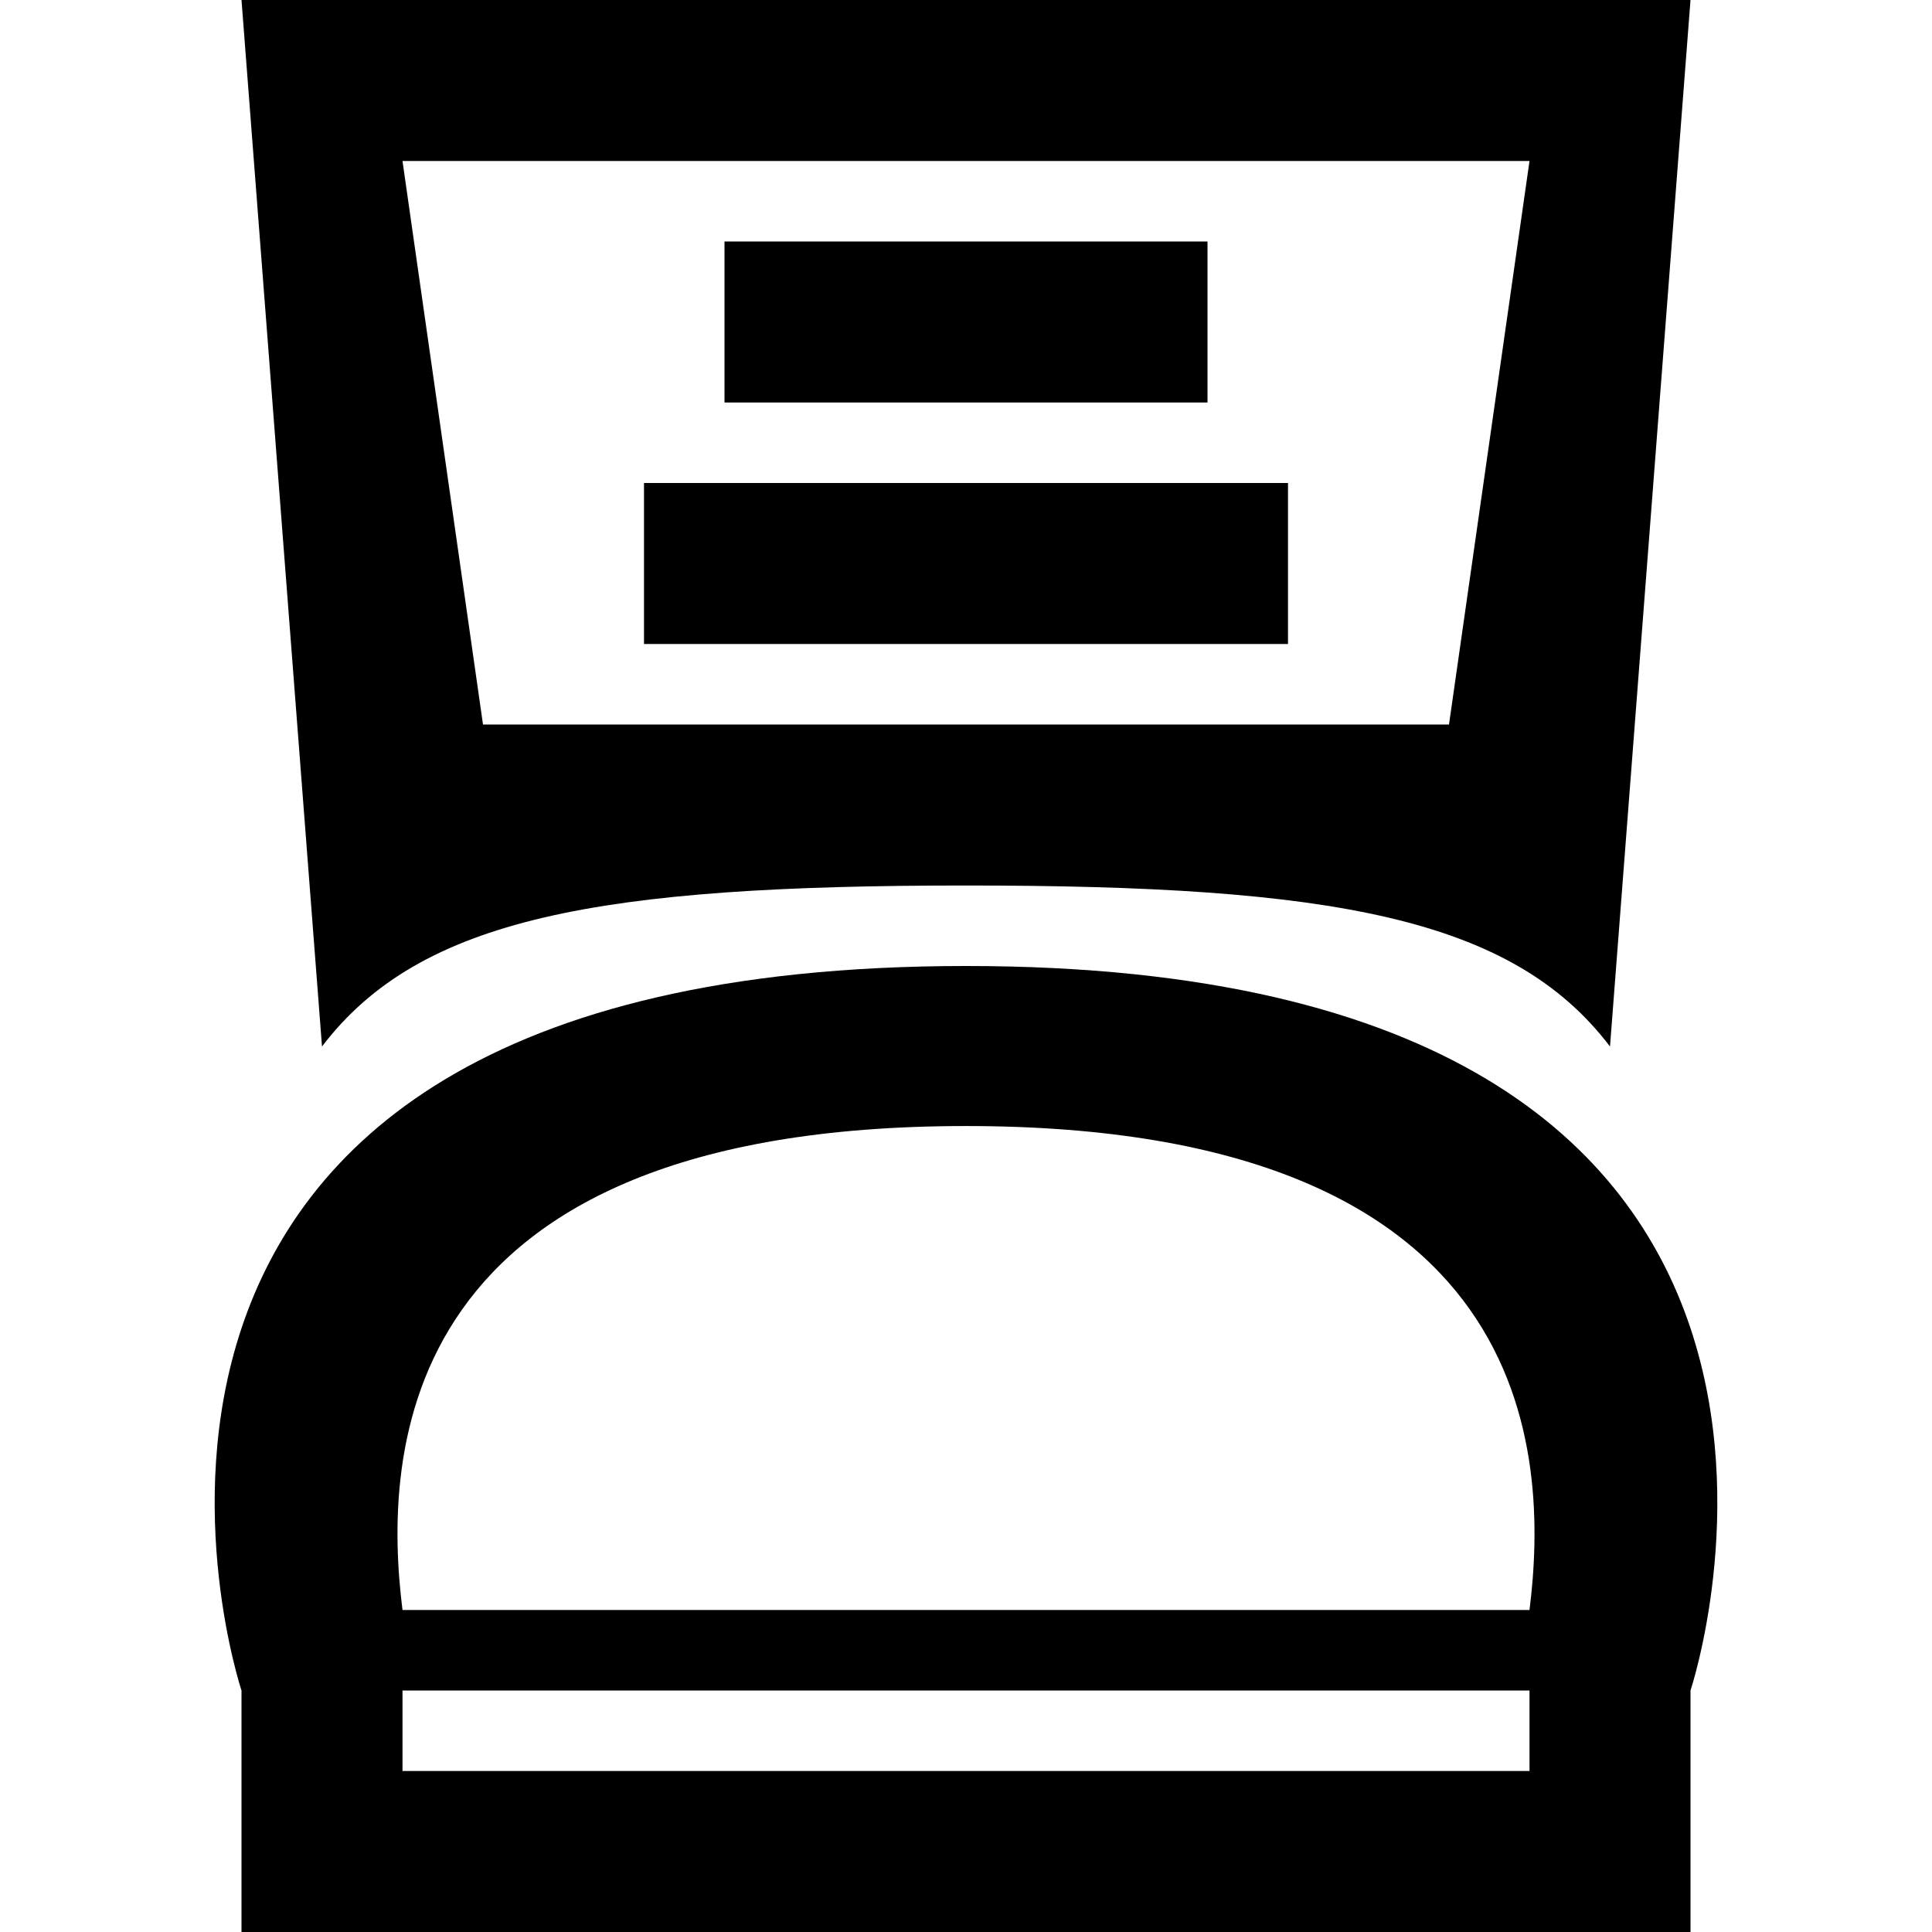 <svg xmlns="http://www.w3.org/2000/svg" viewBox="0 0 24 24"><path d="M3,0,4,13c1.22-1.604,3.456-2,8-2s6.78.396,8,2L21,0ZM6,9,5,2H19L18,9"/><path d="M12,12c-12,0-9,9-9,9v3H21V21S24,12,12,12Zm-.001,1.988c7.118,0,7.244,4.076,7.001,6.012H5C4.757,18.063,4.883,13.988,11.999,13.988ZM19,22H5v-.998H4.999L5,21H19Z"/><rect x="8" y="6" width="8" height="2"/><rect x="9" y="3" width="6" height="2"/></svg>